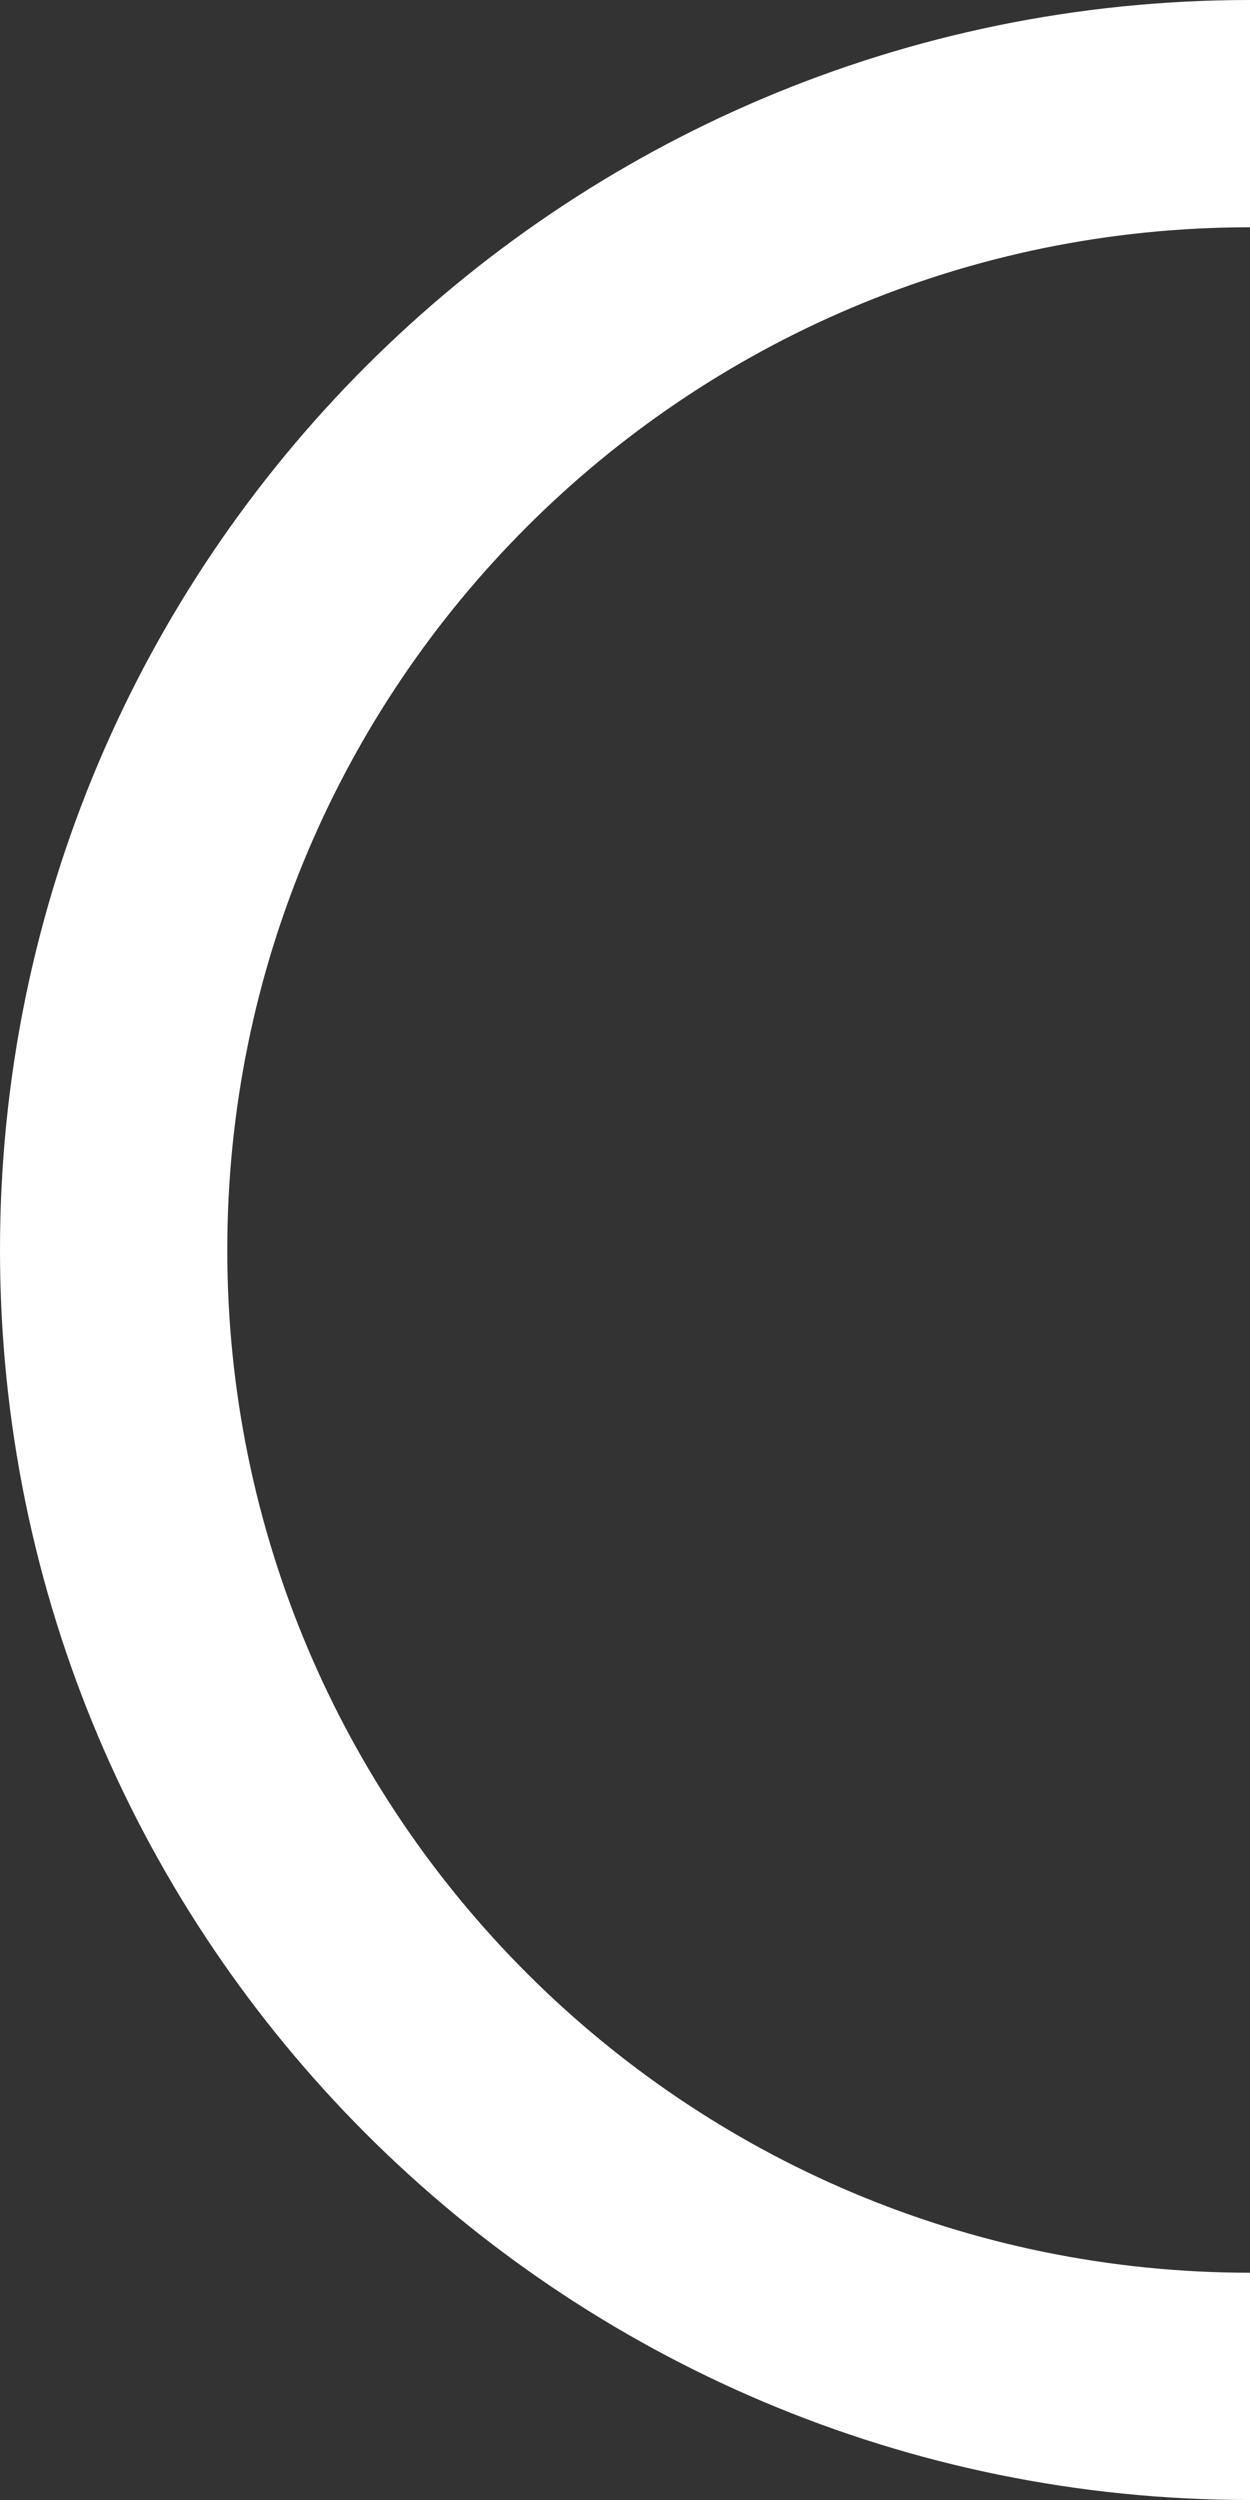 <svg width="110" height="220" viewBox="0 0 110 220" fill="none" xmlns="http://www.w3.org/2000/svg">
<rect x="0" y="0" width="110" height="220" fill="#333333" stroke="none"/>
<path fill-rule="evenodd" clip-rule="evenodd" d="M110 0C49.249 0 6.10352e-05 49.249 6.10352e-05 110C6.10352e-05 170.751 49.249 220 110 220V200C60.294 200 20 159.706 20 110C20 60.294 60.294 20 110 20V0Z" fill="white"/>
</svg>
